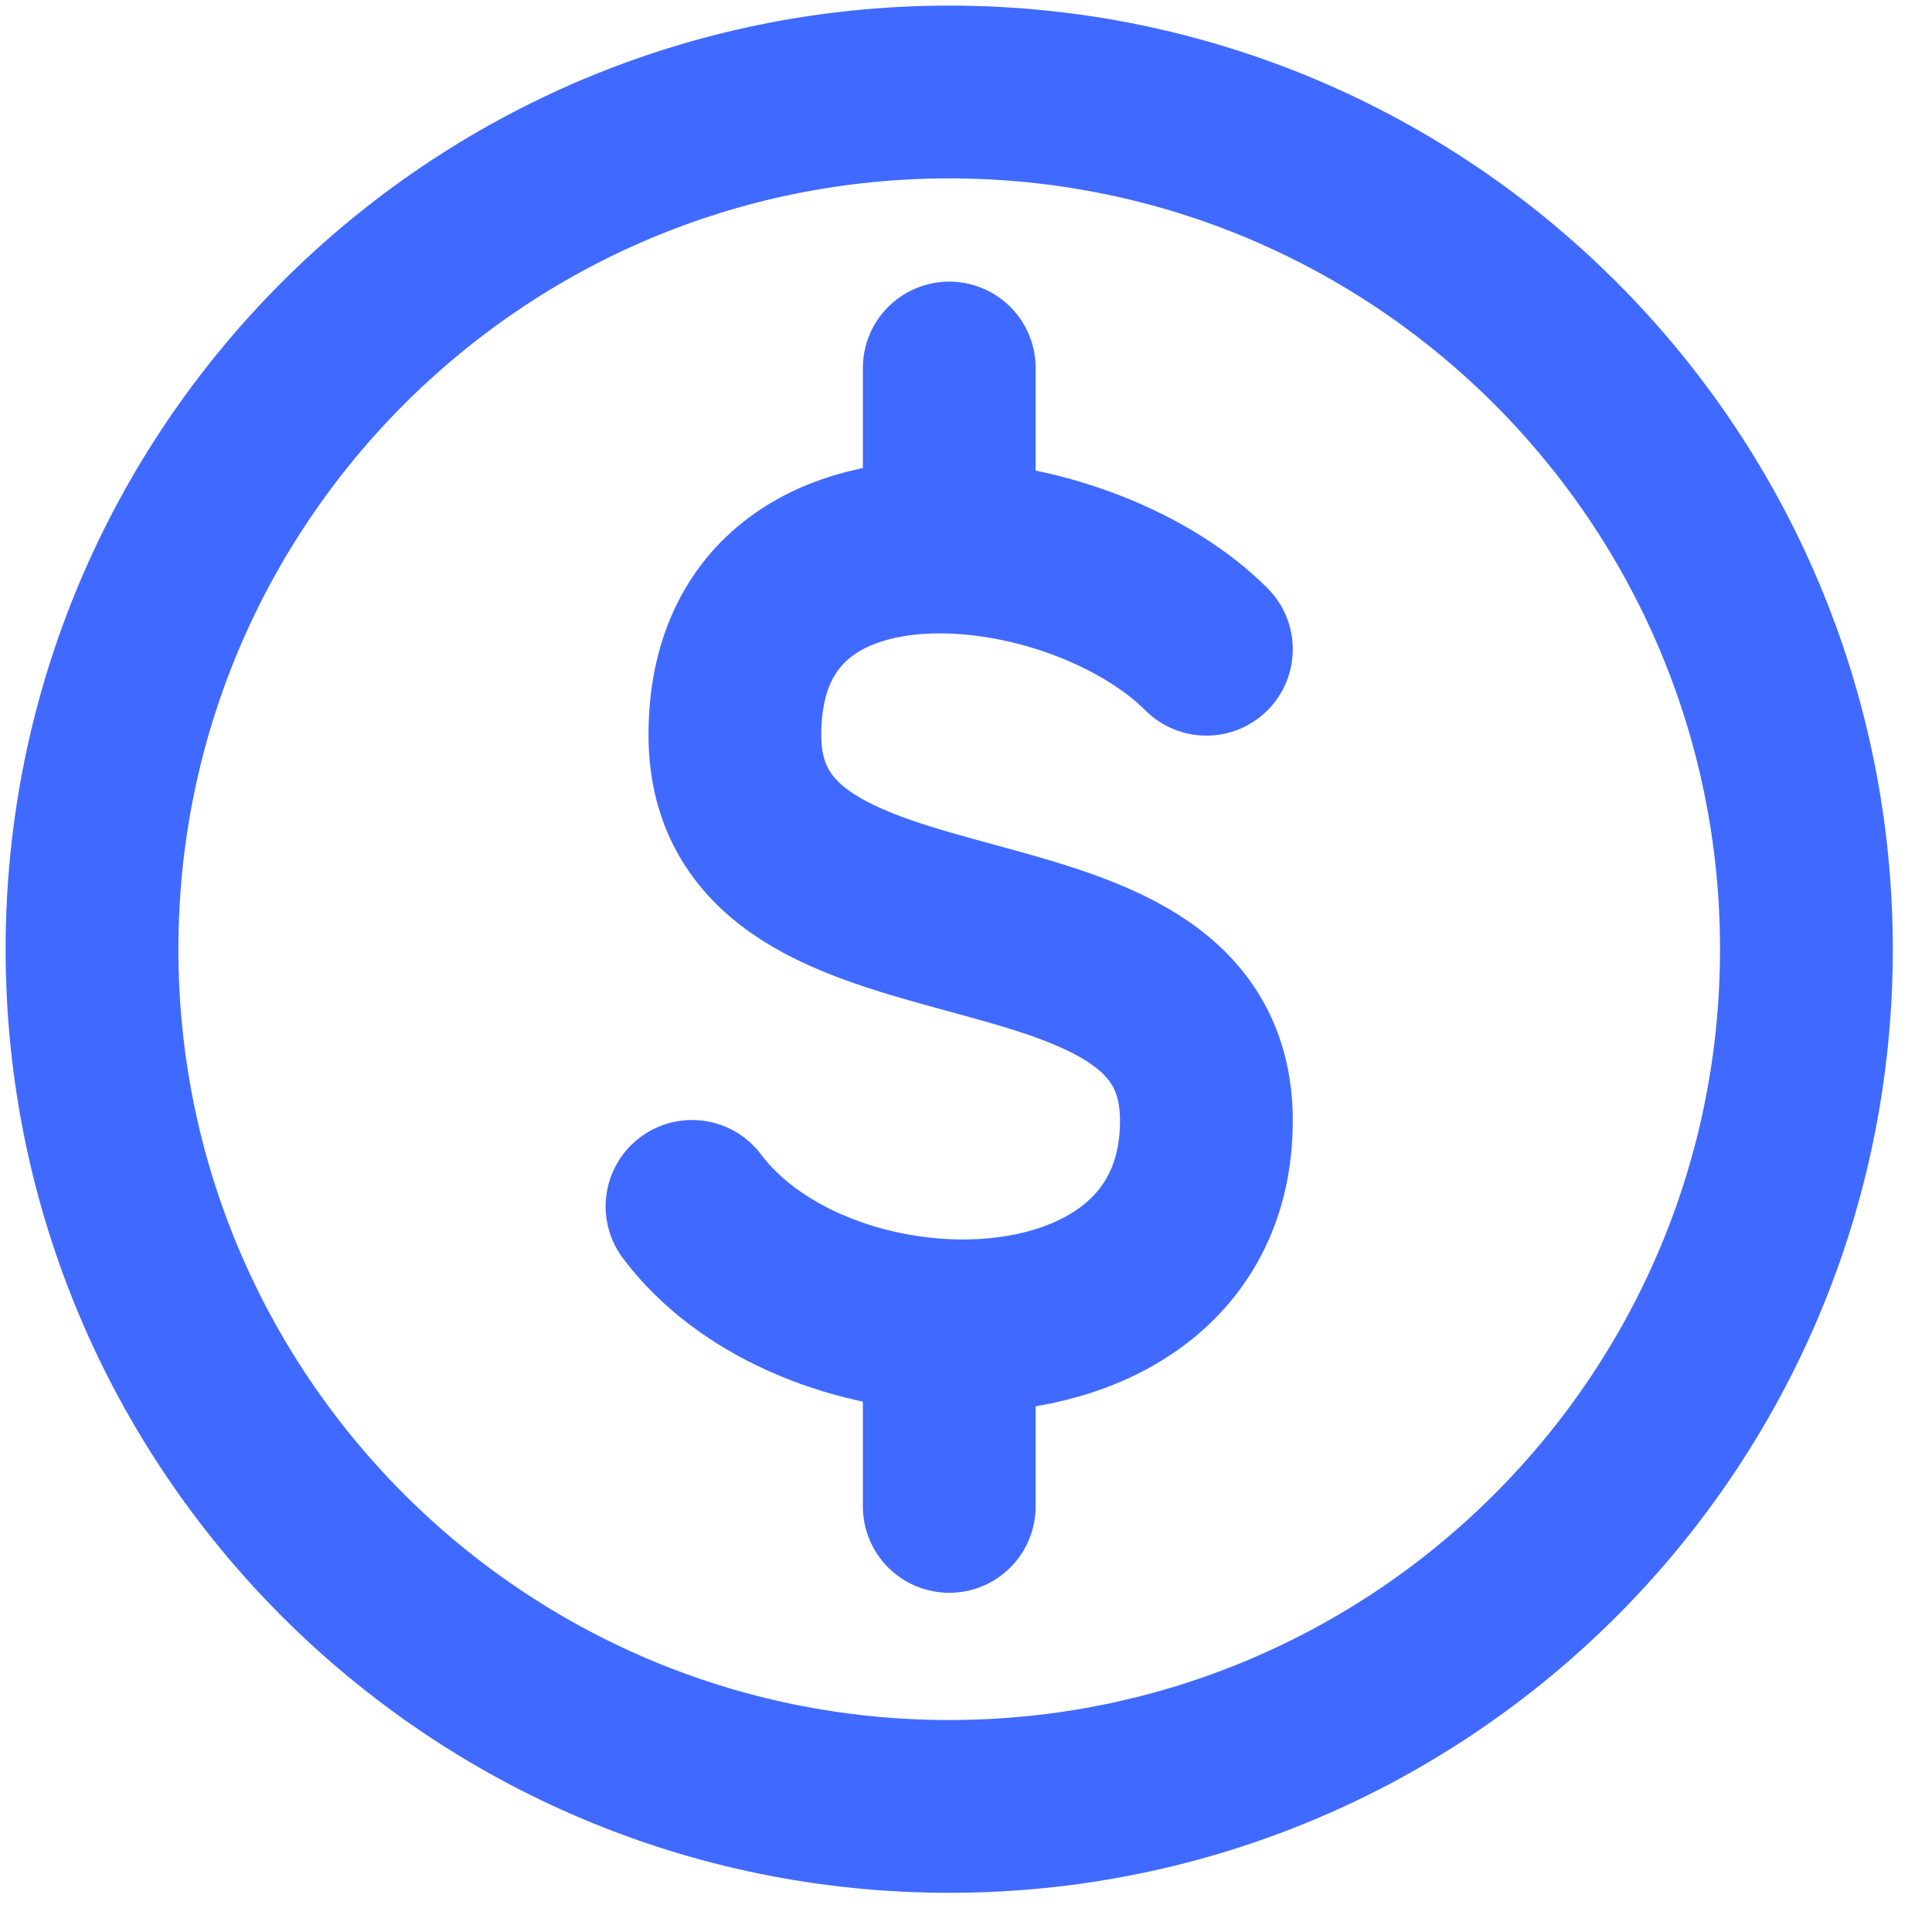 <svg width="21" height="21" viewBox="0 0 21 21" fill="none" xmlns="http://www.w3.org/2000/svg">
<g id="&#240;&#159;&#166;&#134; icon &#34;coin&#34;">
<path id="Vector" d="M10.318 19.635C15.464 19.635 19.635 15.464 19.635 10.318C19.635 5.172 15.464 1 10.318 1C5.172 1 1 5.172 1 10.318C1 15.464 5.172 19.635 10.318 19.635Z" stroke="#406AFF" stroke-width="1.878" stroke-linecap="round" stroke-linejoin="round"/>
<path id="Vector_2" d="M13.113 7.057C12.475 6.418 11.351 5.974 10.318 5.947M10.318 5.947C9.089 5.913 7.988 6.47 7.988 7.988C7.988 10.784 13.113 9.386 13.113 12.181C13.113 13.775 11.749 14.46 10.318 14.409M10.318 5.947V4M7.522 13.113C8.123 13.914 9.24 14.37 10.318 14.409M10.318 14.409V16.374" stroke="#406AFF" stroke-width="1.878" stroke-linecap="round" stroke-linejoin="round"/>
</g>
</svg>
